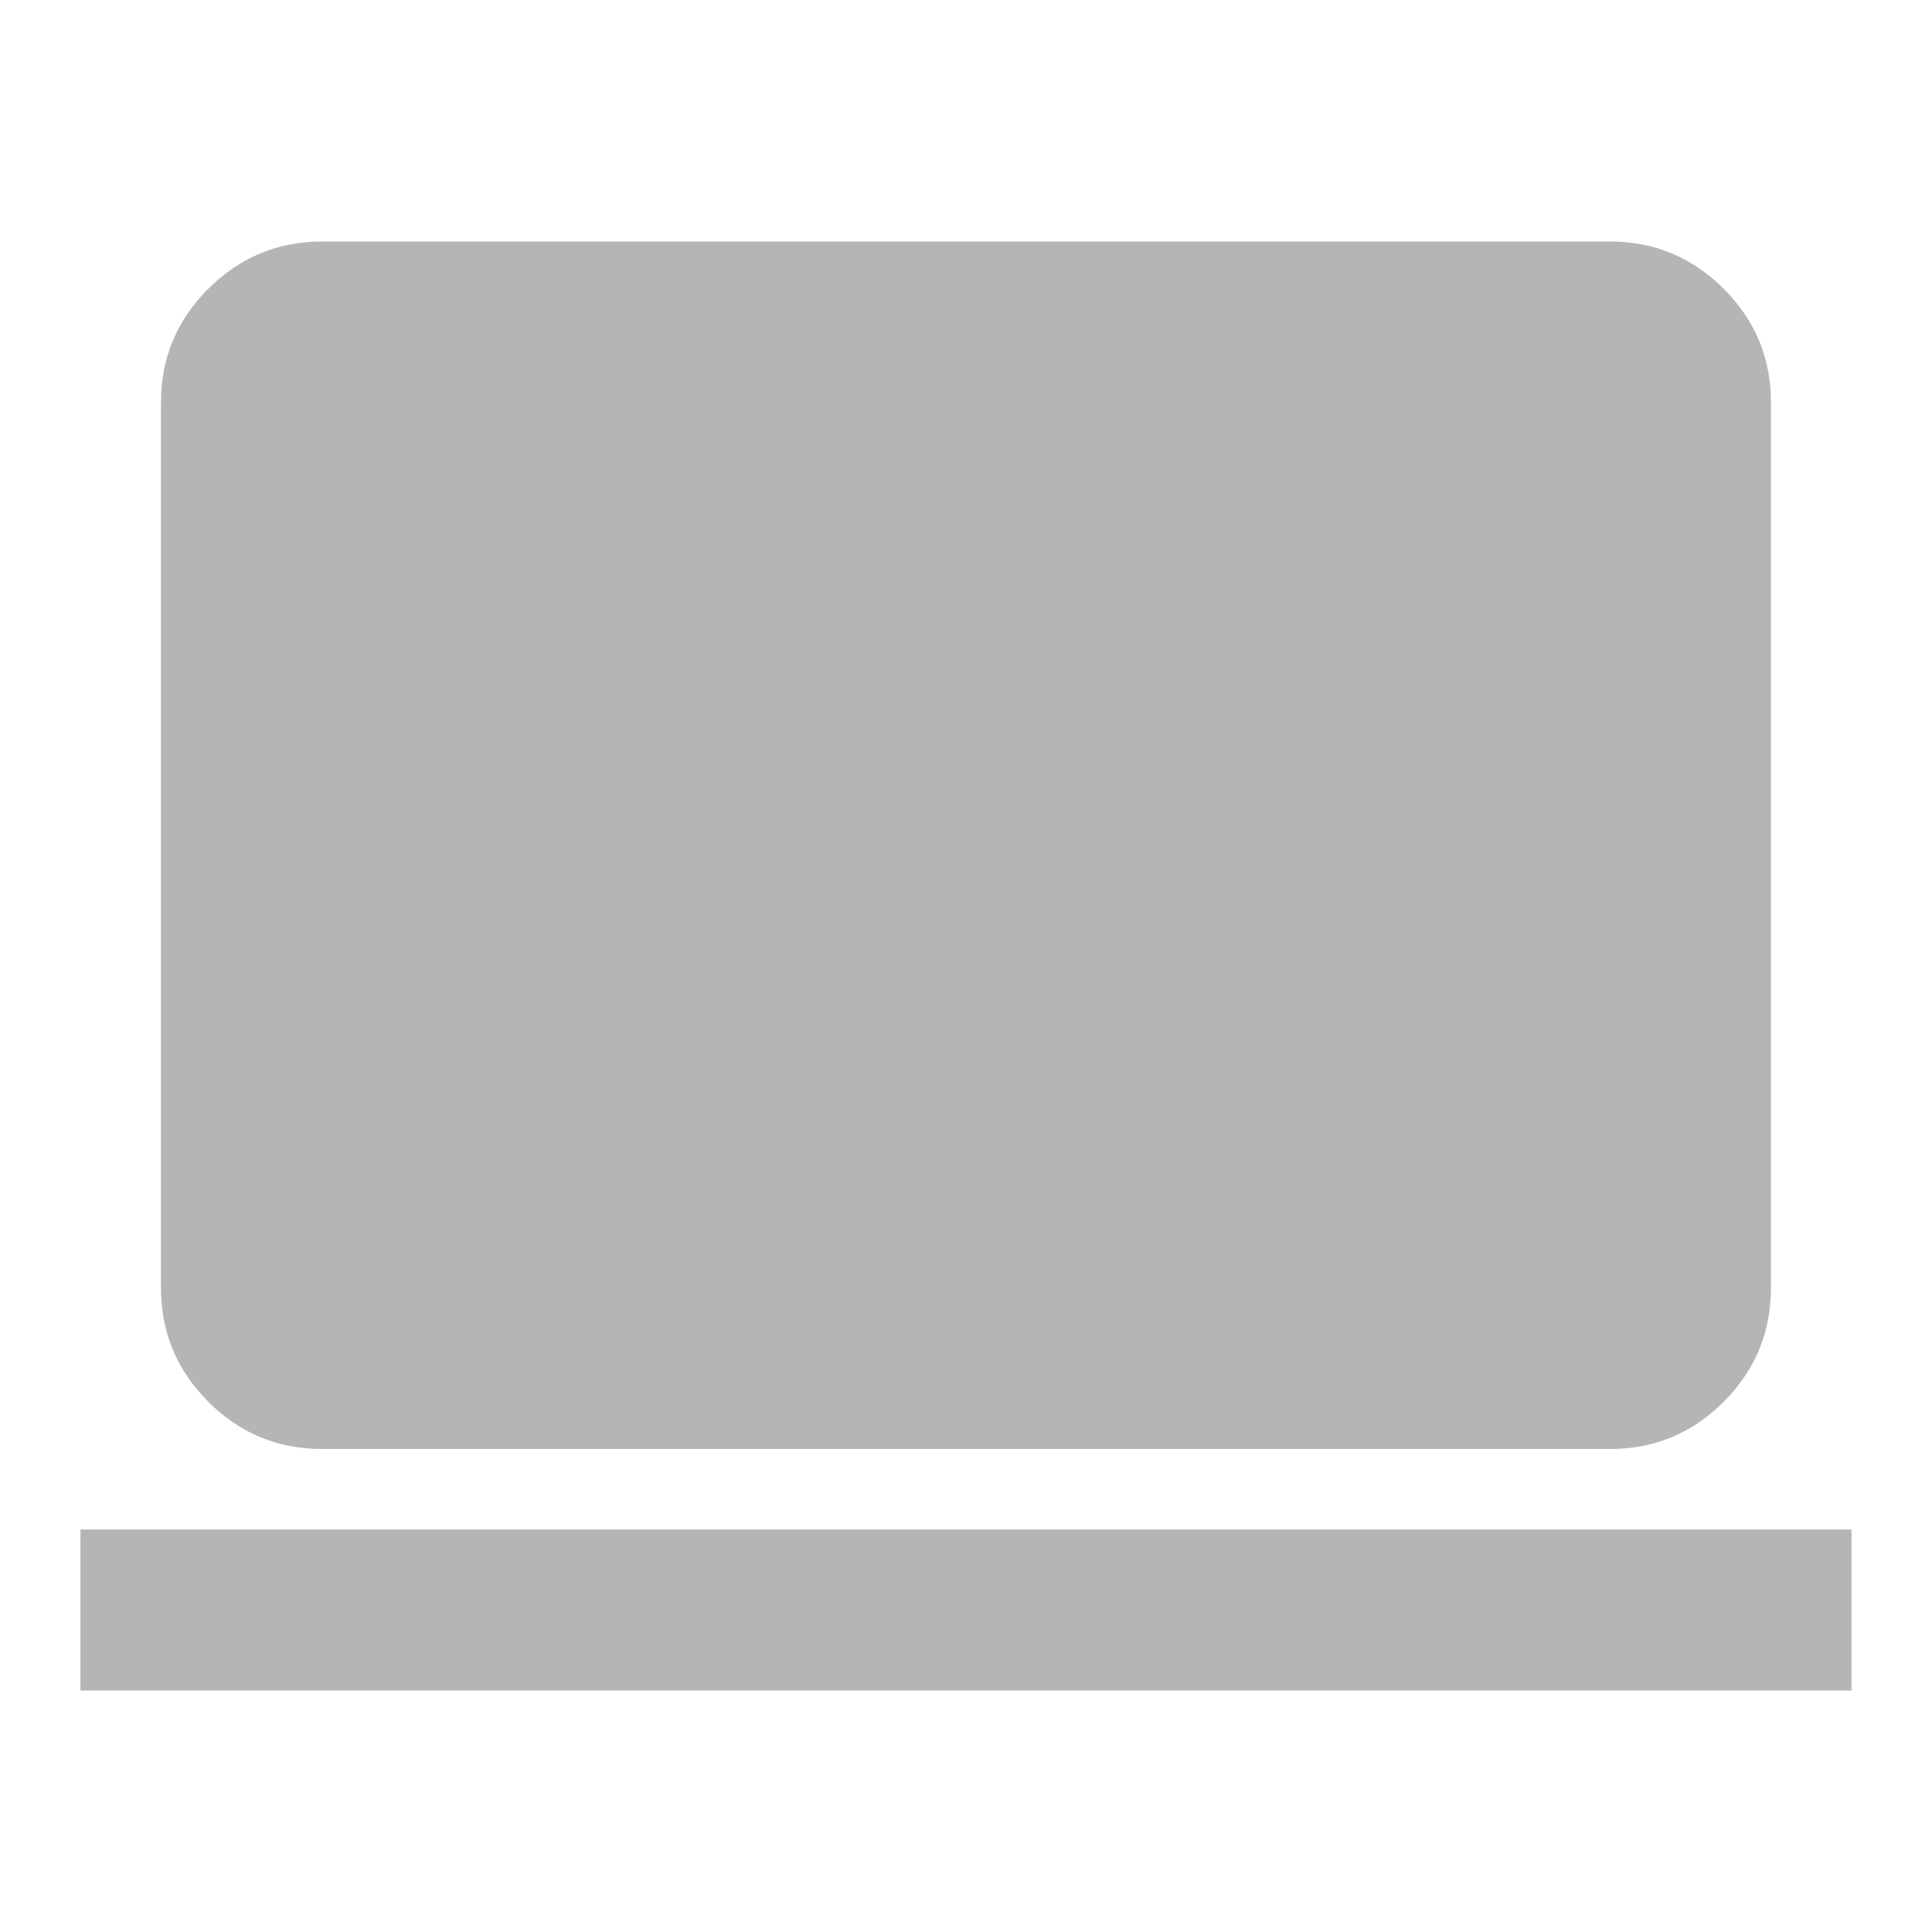 <svg width="40" height="40" viewBox="0 0 25 25" fill="none" xmlns="http://www.w3.org/2000/svg">
<path d="M4.166 18.75C3.593 18.75 3.103 18.546 2.695 18.139C2.288 17.731 2.083 17.24 2.083 16.667V5.208C2.083 4.635 2.287 4.145 2.695 3.737C3.104 3.33 3.594 3.126 4.166 3.125H20.833C21.406 3.125 21.896 3.329 22.305 3.737C22.713 4.146 22.917 4.636 22.916 5.208V16.667C22.916 17.24 22.712 17.73 22.305 18.139C21.897 18.547 21.406 18.751 20.833 18.75H4.166ZM1.041 21.875V19.792H23.958V21.875H1.041Z" fill="#B5B5B5"/>
</svg>
